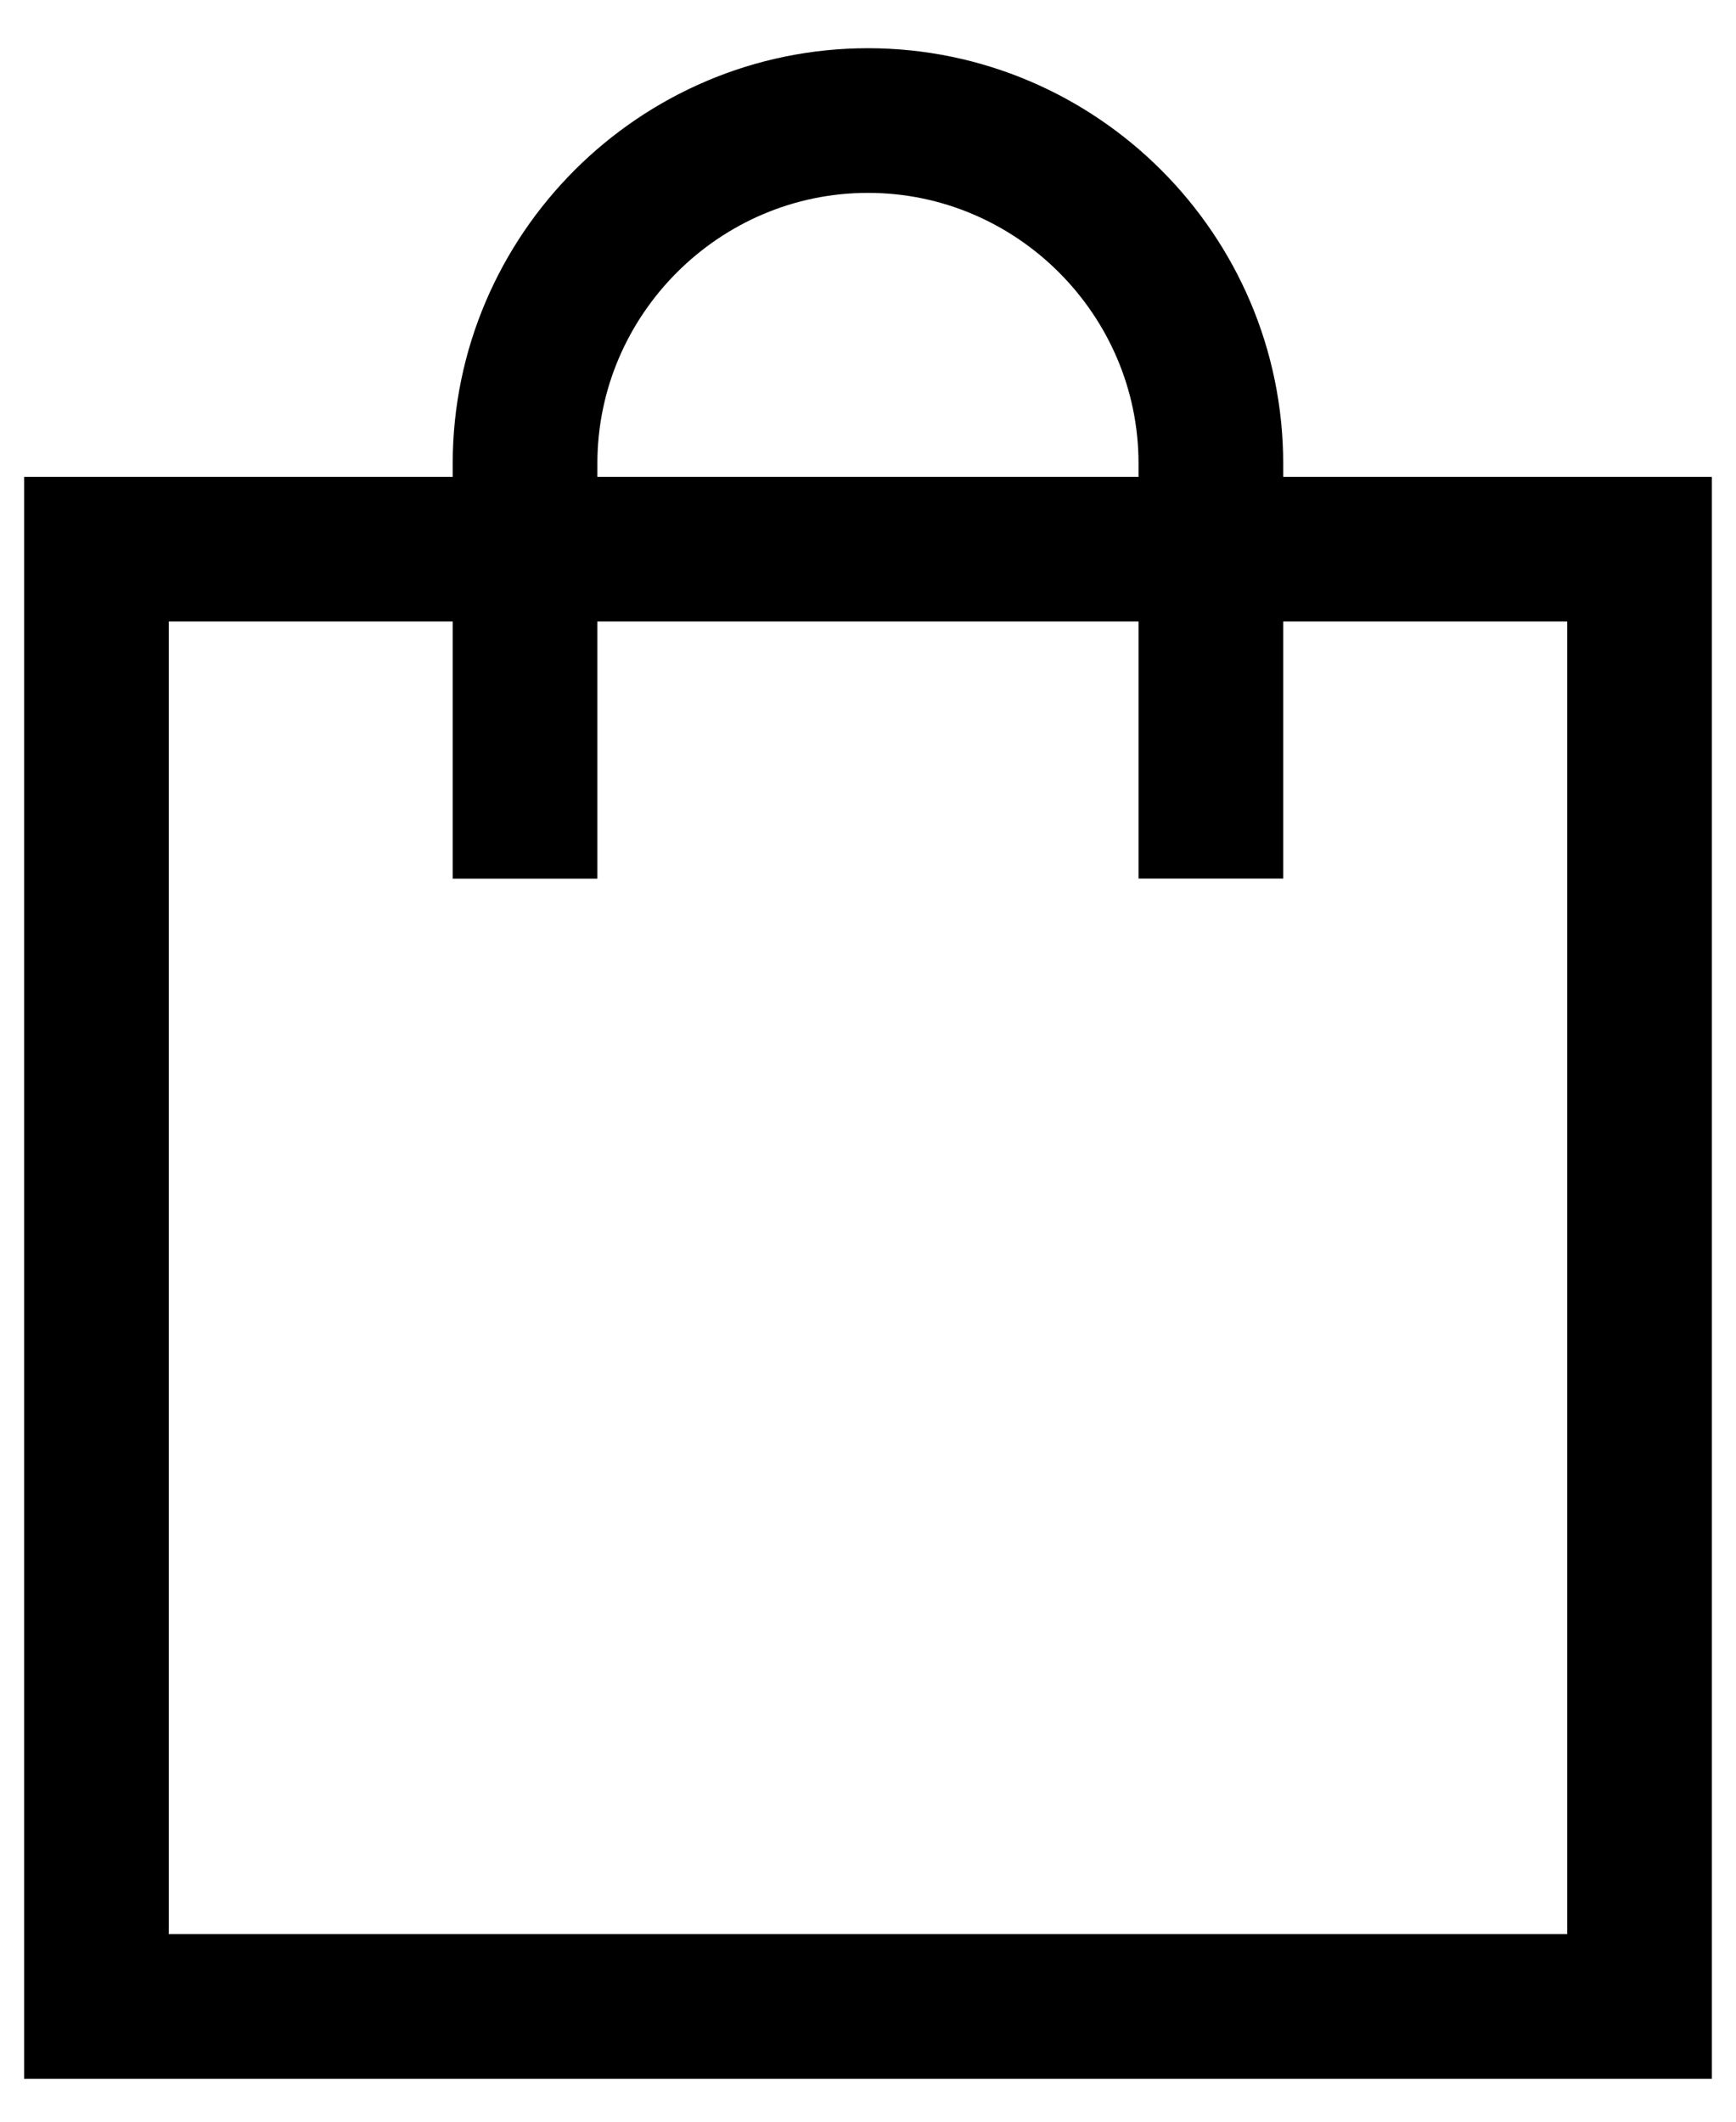 <svg xmlns="http://www.w3.org/2000/svg" width="18" height="22" fill="none" viewBox="0 0 18 22">
  <path stroke="currentColor" fill="none" stroke-linecap="square" stroke-miterlimit="10" stroke-width="1.5" d="M17 20.805H1V5.695h16v15.11Z"/>
  <path stroke="currentColor" fill="none" stroke-linecap="square" stroke-miterlimit="10" stroke-width="1.5" d="M5.444 8.361V4.806C5.444 2.85 7.044 1.25 9 1.25c1.955 0 3.555 1.6 3.555 3.556V8.36"/>
</svg>
